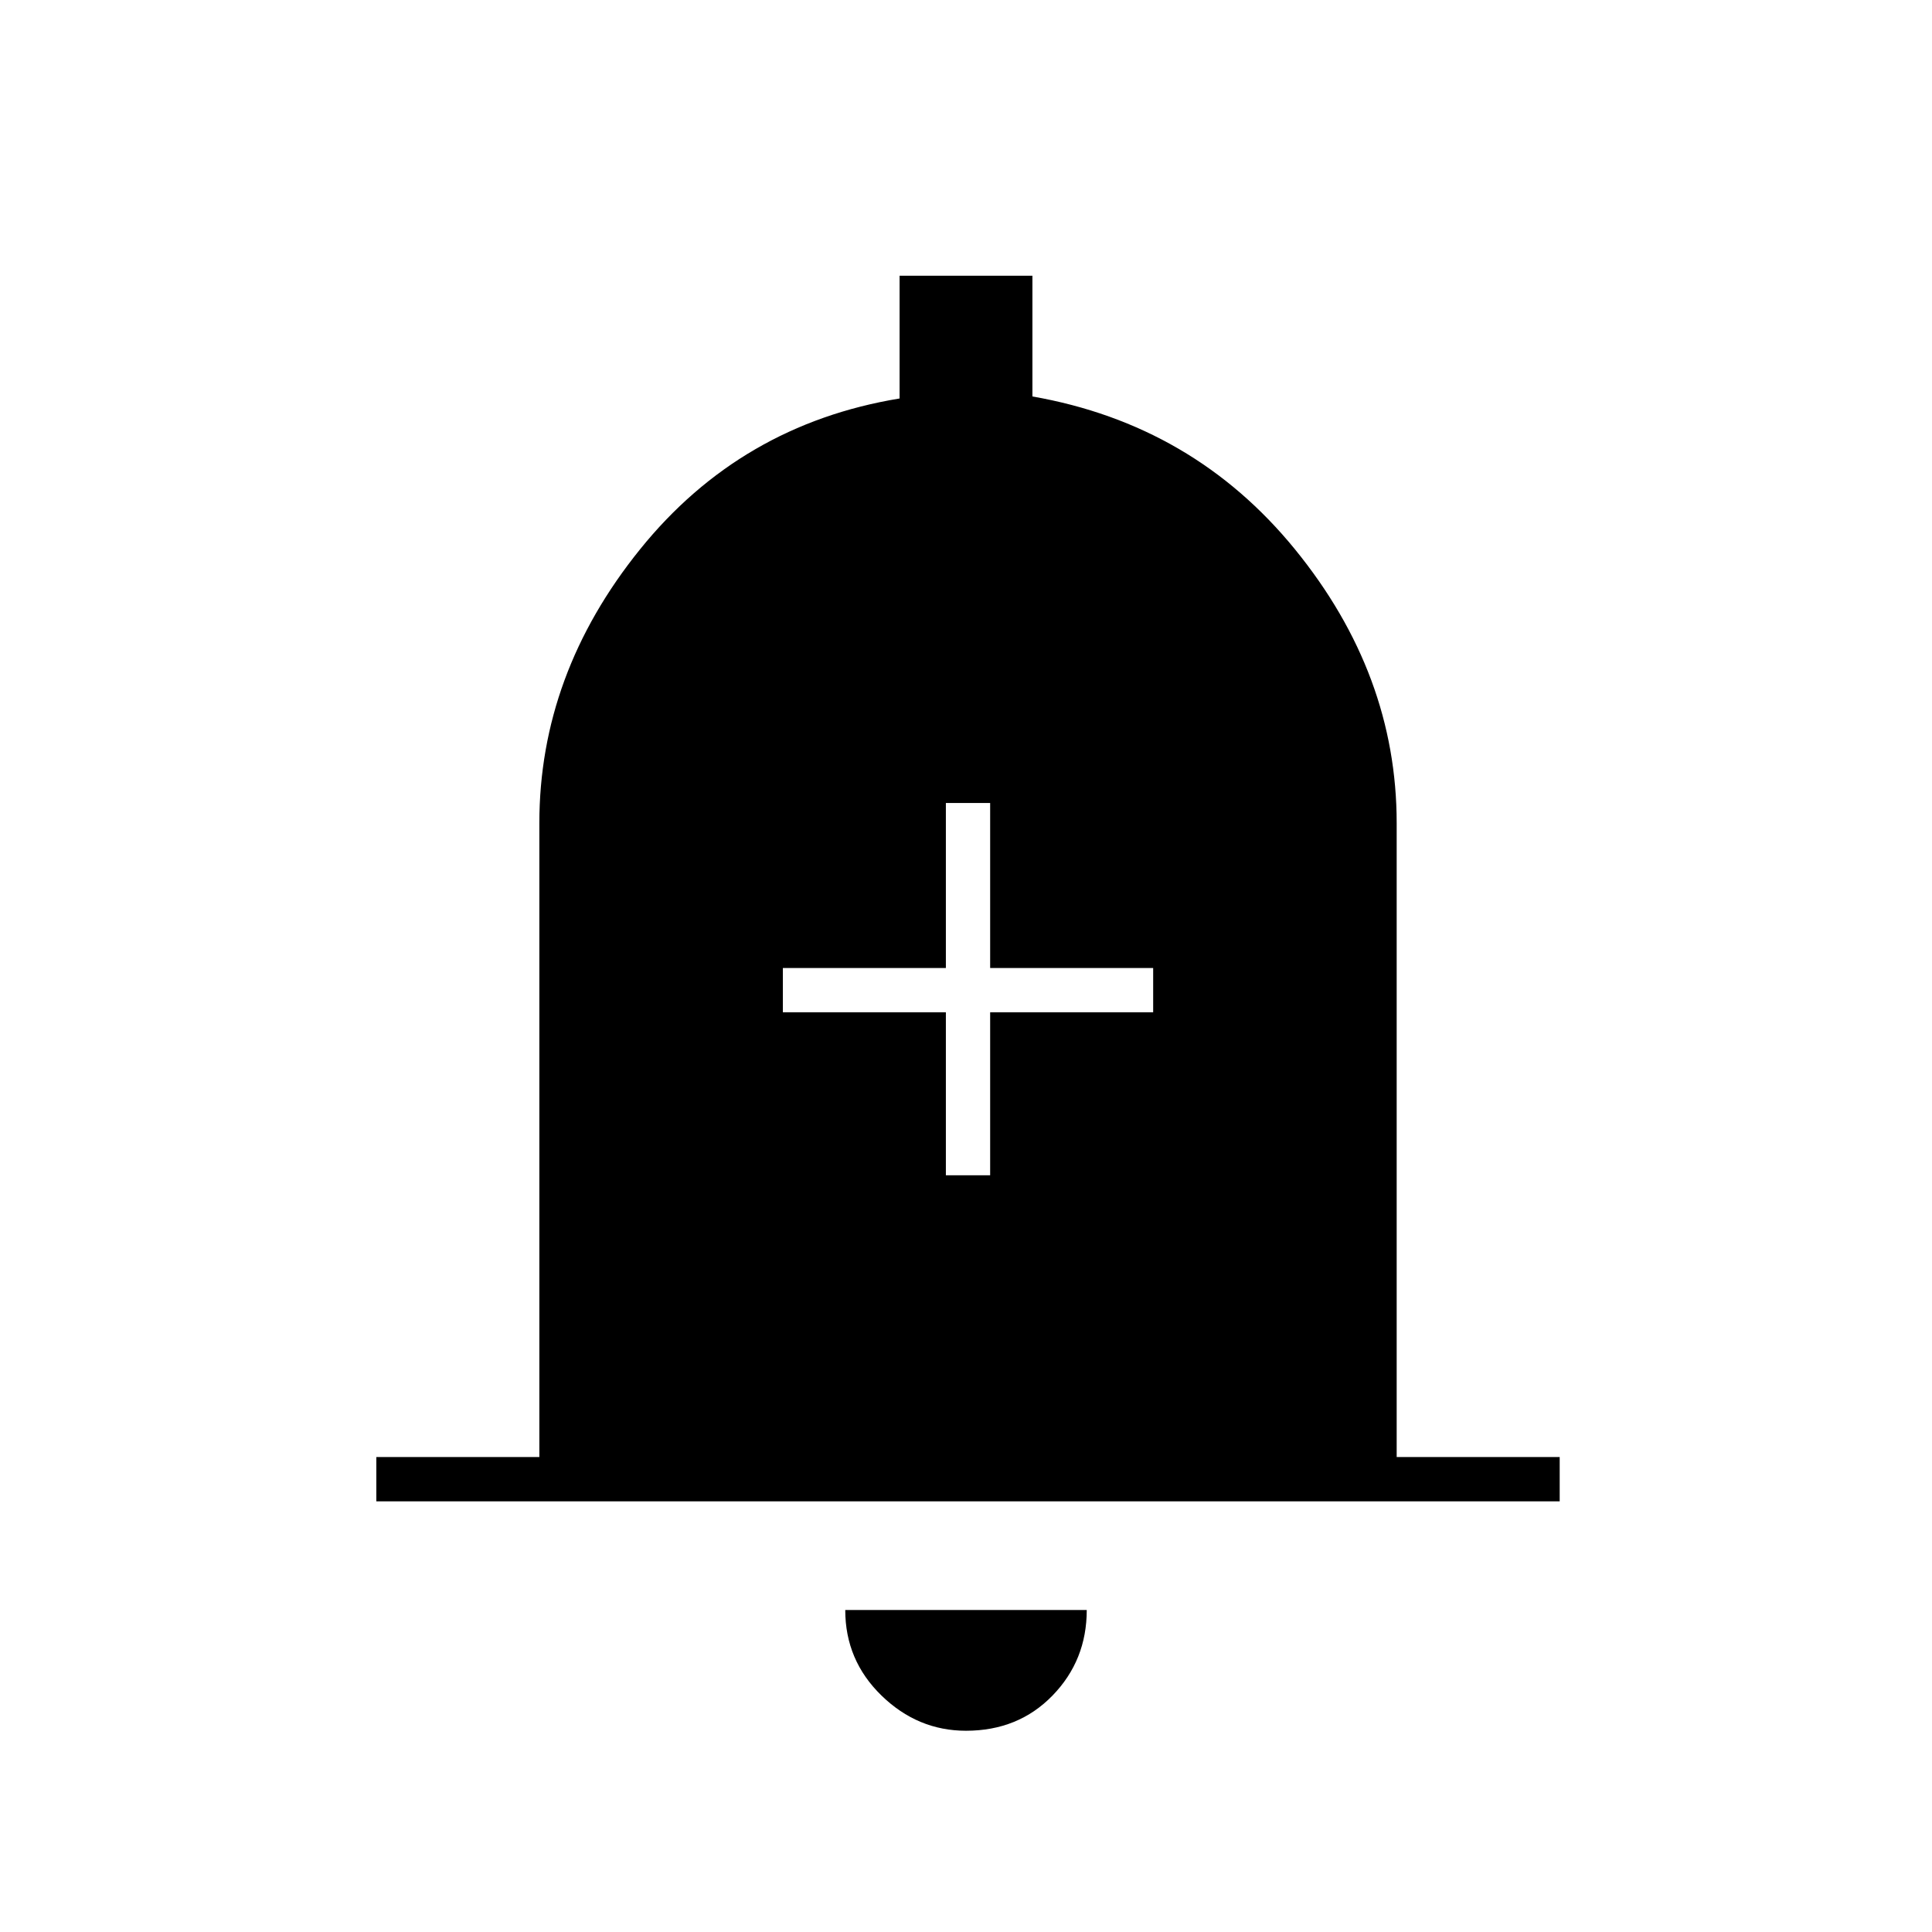 <svg xmlns="http://www.w3.org/2000/svg" height="48" width="48"><path d="M23.5 29.2h1.1v-4.05h4.05v-1.1H24.6v-4.1h-1.1v4.1h-4.05v1.1h4.05ZM9.35 37.3v-1.1h4.05V20.45q0-3.7 2.5-6.8 2.5-3.1 6.45-3.75V6.85h3.3v3q4 .7 6.525 3.8 2.525 3.1 2.525 6.8V36.2h4.05v1.1ZM24 43q-1.2 0-2.1-.875Q21 41.25 21 40h6q0 1.25-.85 2.125T24 43Z"/></svg>